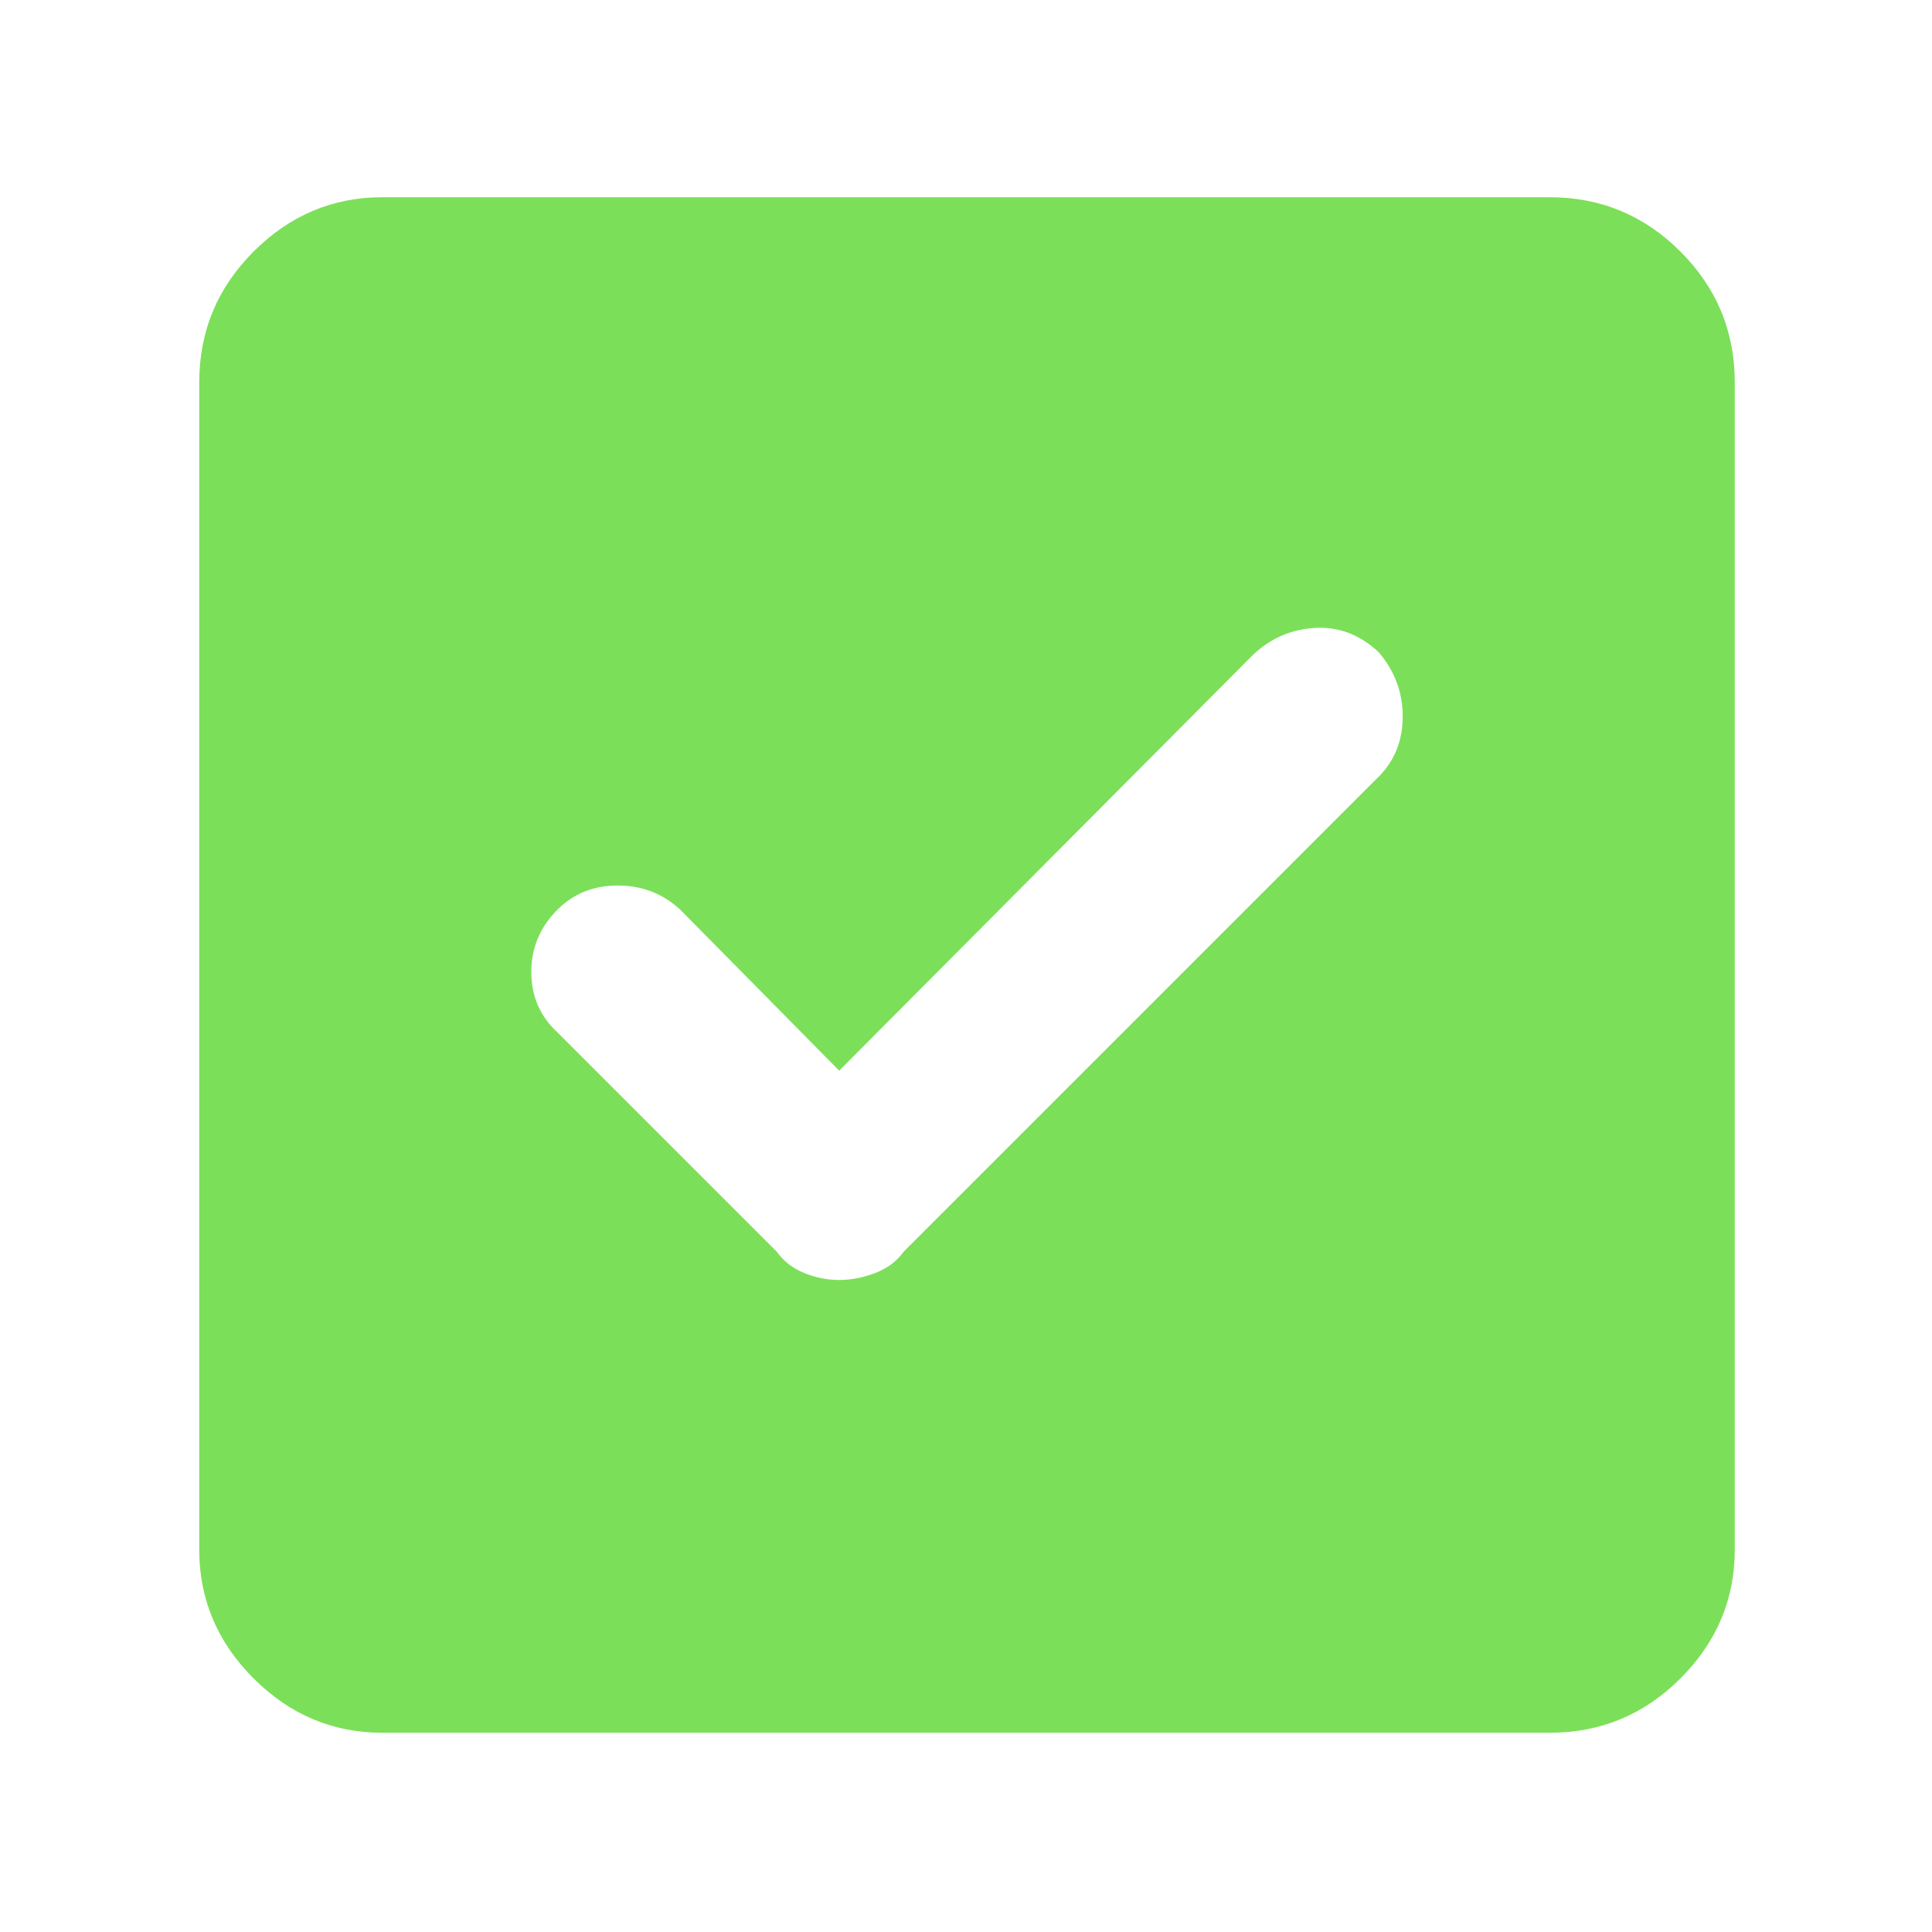 <svg xmlns="http://www.w3.org/2000/svg" fill="#7CDF59" height="48" width="48">
    <path xmlns="http://www.w3.org/2000/svg" d="M9.5 43.05q-1.85 0-3.2-1.35t-1.35-3.2v-29q0-1.9 1.35-3.25T9.5 4.9h29q1.9 0 3.25 1.35T43.1 9.5v29q0 1.85-1.35 3.2t-3.25 1.35ZM20.85 31.8q.45 0 .9-.175t.7-.525l11.8-11.8q.6-.6.6-1.5t-.6-1.6q-.7-.65-1.575-.6-.875.05-1.525.65L20.85 26.6l-3.95-4q-.65-.6-1.55-.6t-1.5.6q-.65.65-.65 1.55t.65 1.5l5.45 5.45q.25.35.675.525.425.175.875.175Z"/>
</svg>